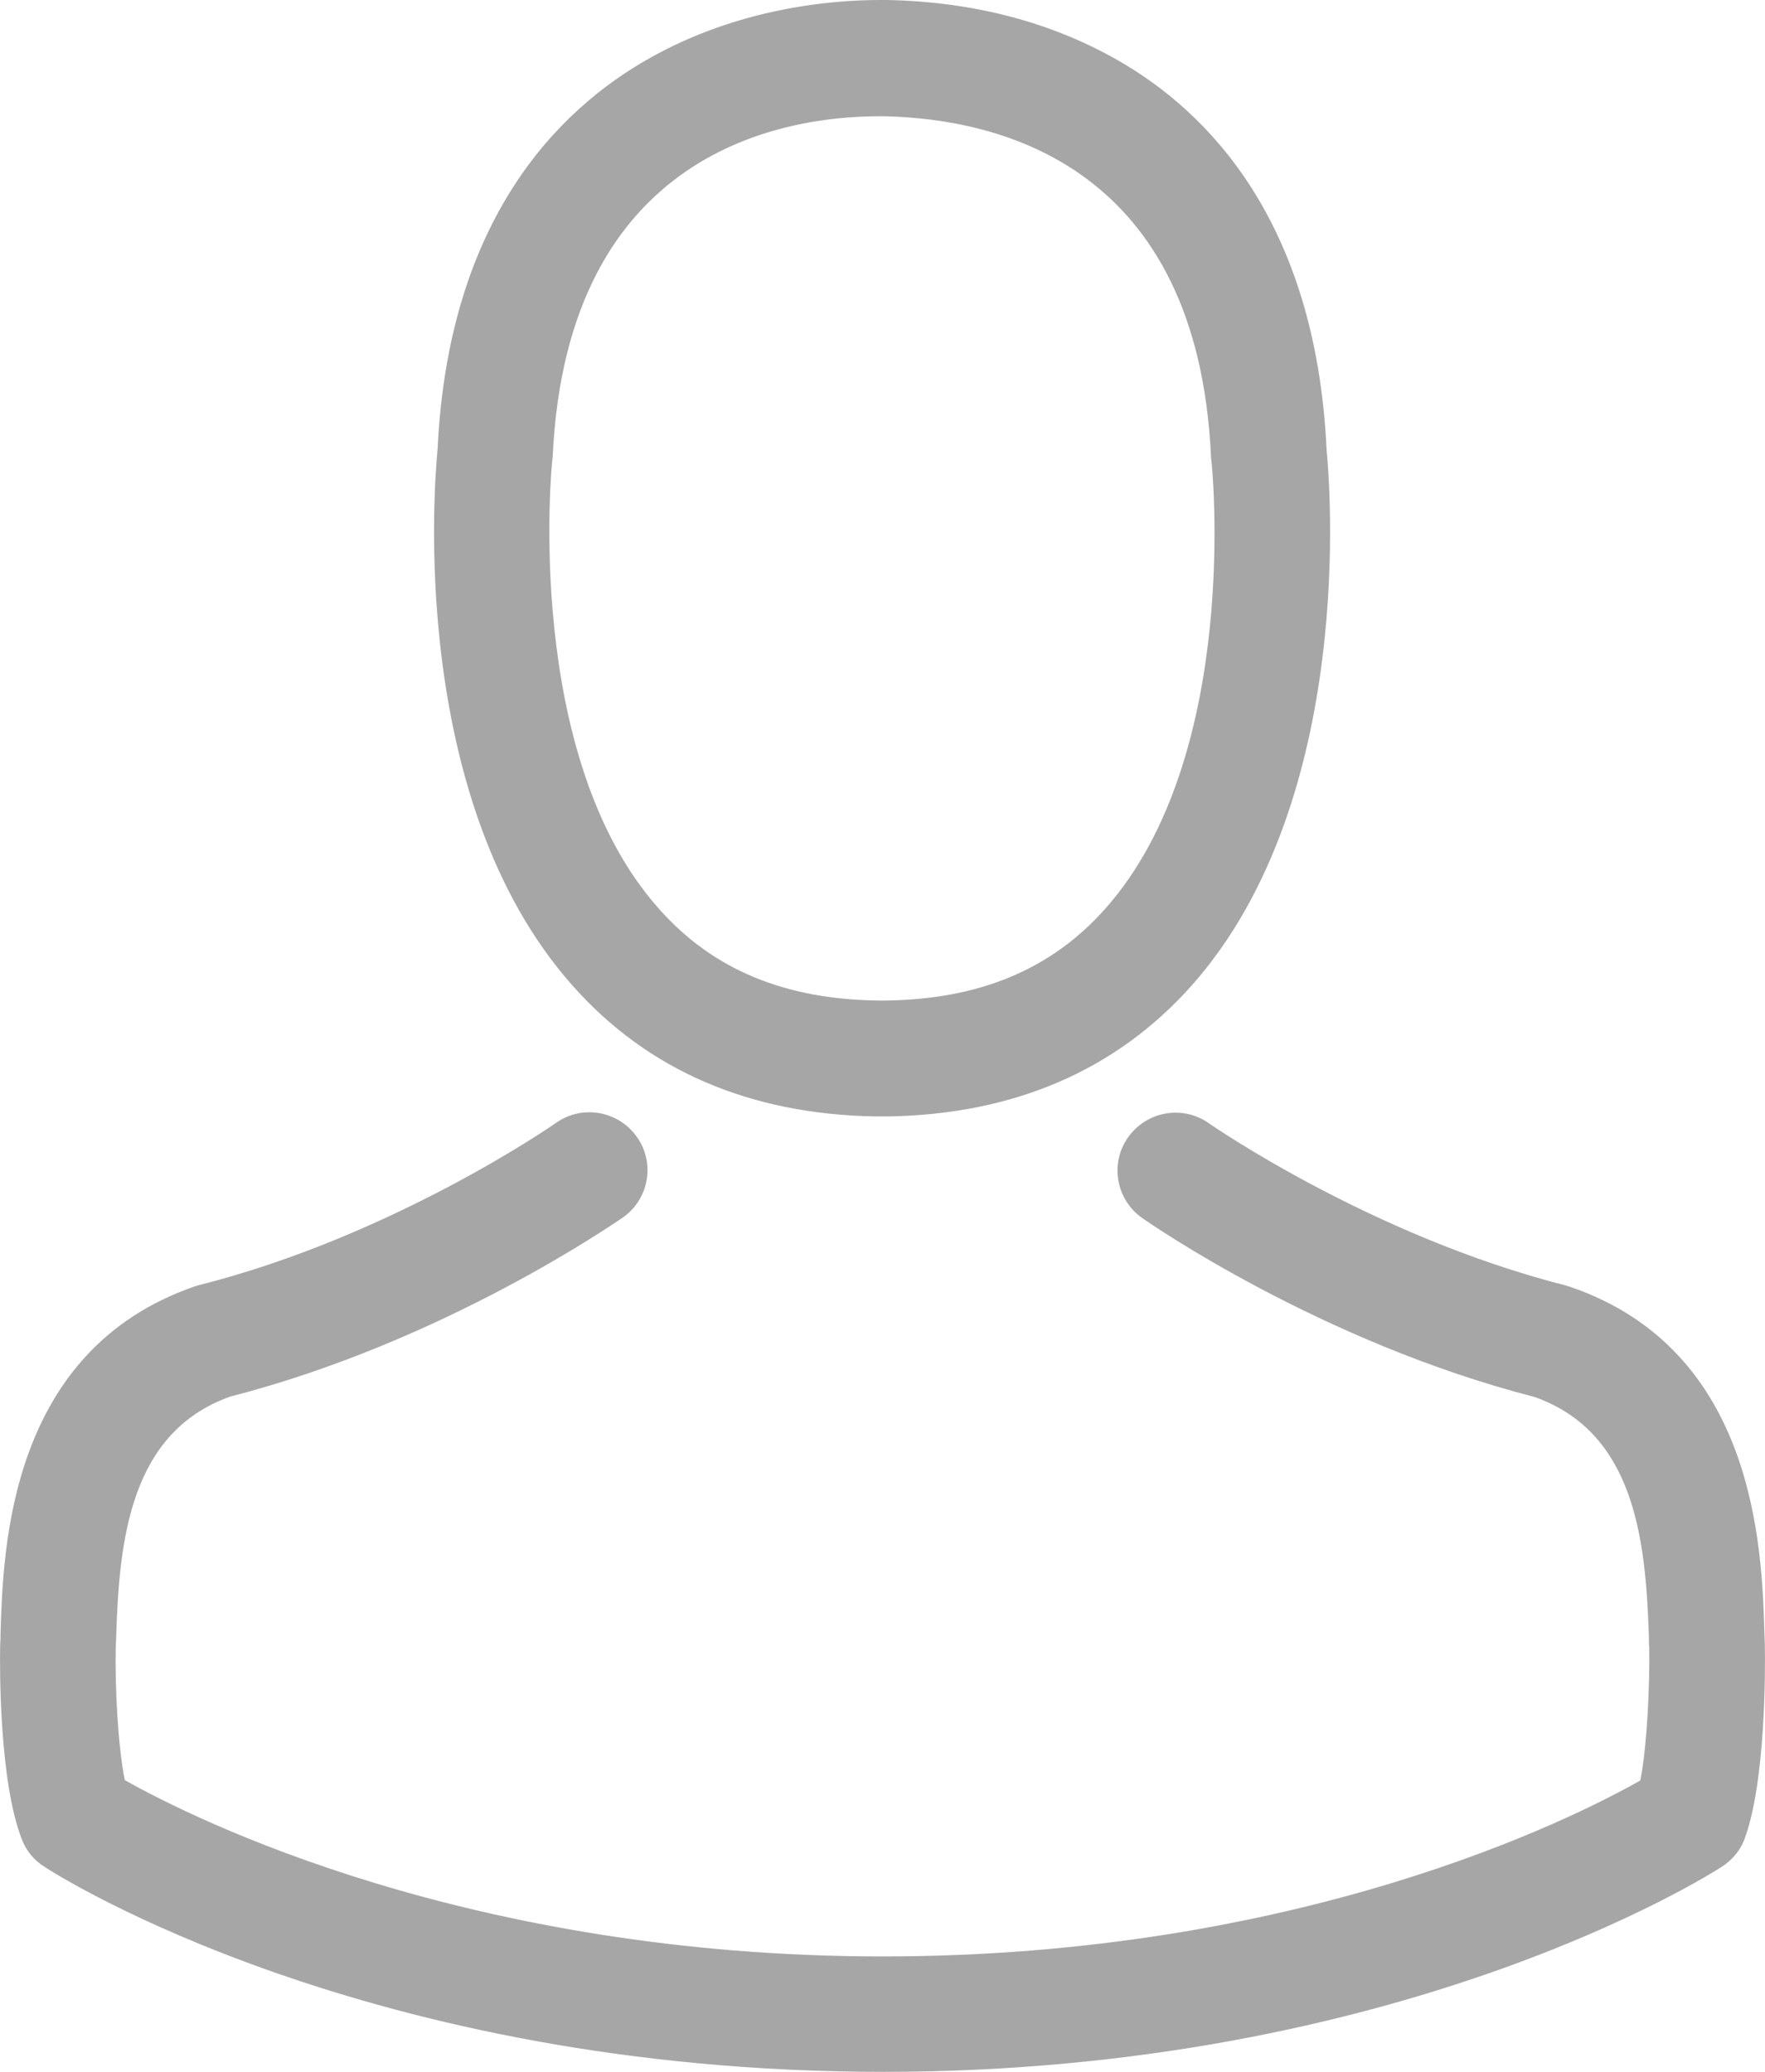 <svg width="23" height="27" viewBox="0 0 23 27" fill="none" xmlns="http://www.w3.org/2000/svg">
<g id="Frame" clip-path="url(#clip0_11_562)">
<path id="Vector" fill-rule="evenodd" clip-rule="evenodd" d="M22.73 23.975C22.674 24.121 22.567 24.243 22.438 24.327C22.27 24.434 18.244 27 11.508 27C4.772 27 0.746 24.439 0.578 24.327C0.444 24.243 0.343 24.121 0.287 23.975C-0.01 23.226 -0.004 21.733 0.002 21.442C0.002 21.437 0.002 21.431 0.002 21.426C0.007 21.381 0.007 21.336 0.007 21.286C0.041 20.184 0.114 17.596 2.544 16.762C2.561 16.757 2.577 16.751 2.6 16.746C5.136 16.103 7.225 14.649 7.247 14.632C7.589 14.392 8.059 14.476 8.3 14.817C8.541 15.158 8.457 15.628 8.115 15.868C8.02 15.929 5.791 17.484 3.003 18.199C1.698 18.663 1.553 20.056 1.514 21.33C1.514 21.381 1.508 21.426 1.508 21.47C1.497 21.974 1.536 22.751 1.626 23.198C2.538 23.713 6.116 25.496 11.503 25.496C16.912 25.496 20.467 23.718 21.375 23.203C21.464 22.756 21.498 21.979 21.492 21.476C21.487 21.431 21.487 21.386 21.487 21.336C21.447 20.061 21.302 18.669 19.997 18.205C17.209 17.489 14.98 15.94 14.885 15.874C14.543 15.633 14.459 15.163 14.7 14.822C14.941 14.481 15.411 14.397 15.753 14.638C15.775 14.655 17.875 16.109 20.4 16.751C20.417 16.757 20.439 16.762 20.456 16.768C22.886 17.596 22.959 20.184 22.993 21.291C22.993 21.342 22.998 21.386 22.998 21.431C22.998 21.437 22.998 21.442 22.998 21.448C23.004 21.739 23.01 23.232 22.73 23.975ZM11.581 14.549C11.564 14.549 11.542 14.549 11.525 14.549C11.514 14.549 11.503 14.549 11.492 14.549C11.458 14.549 11.43 14.549 11.402 14.549C9.761 14.52 8.434 13.944 7.46 12.843C5.304 10.416 5.663 6.257 5.702 5.86C5.842 2.857 7.275 1.431 8.451 0.766C9.621 0.101 10.842 0 11.464 0H11.497C11.503 0 11.514 0 11.52 0H11.559C12.69 0.022 13.703 0.291 14.571 0.788C15.736 1.454 17.147 2.88 17.287 5.86C17.326 6.257 17.684 10.416 15.529 12.843C14.549 13.944 13.222 14.52 11.581 14.549ZM15.786 5.999C15.781 5.988 15.781 5.971 15.781 5.954C15.607 2.164 13.037 1.549 11.525 1.515C11.508 1.515 11.492 1.515 11.48 1.515H11.458C10.237 1.515 7.387 1.946 7.202 5.954C7.202 5.966 7.197 5.982 7.197 5.999C7.191 6.033 6.81 9.852 8.586 11.842C9.286 12.636 10.232 13.028 11.464 13.039C11.475 13.039 11.48 13.039 11.492 13.039C11.503 13.039 11.508 13.039 11.52 13.039C12.757 13.028 13.698 12.636 14.403 11.842C16.184 9.84 15.792 6.038 15.786 5.999Z" fill="#A6A6A6"/>
</g>
<defs>
<clipPath id="clip0_11_562">
<rect width="23" height="27" fill="white"/>
</clipPath>
</defs>
</svg>
